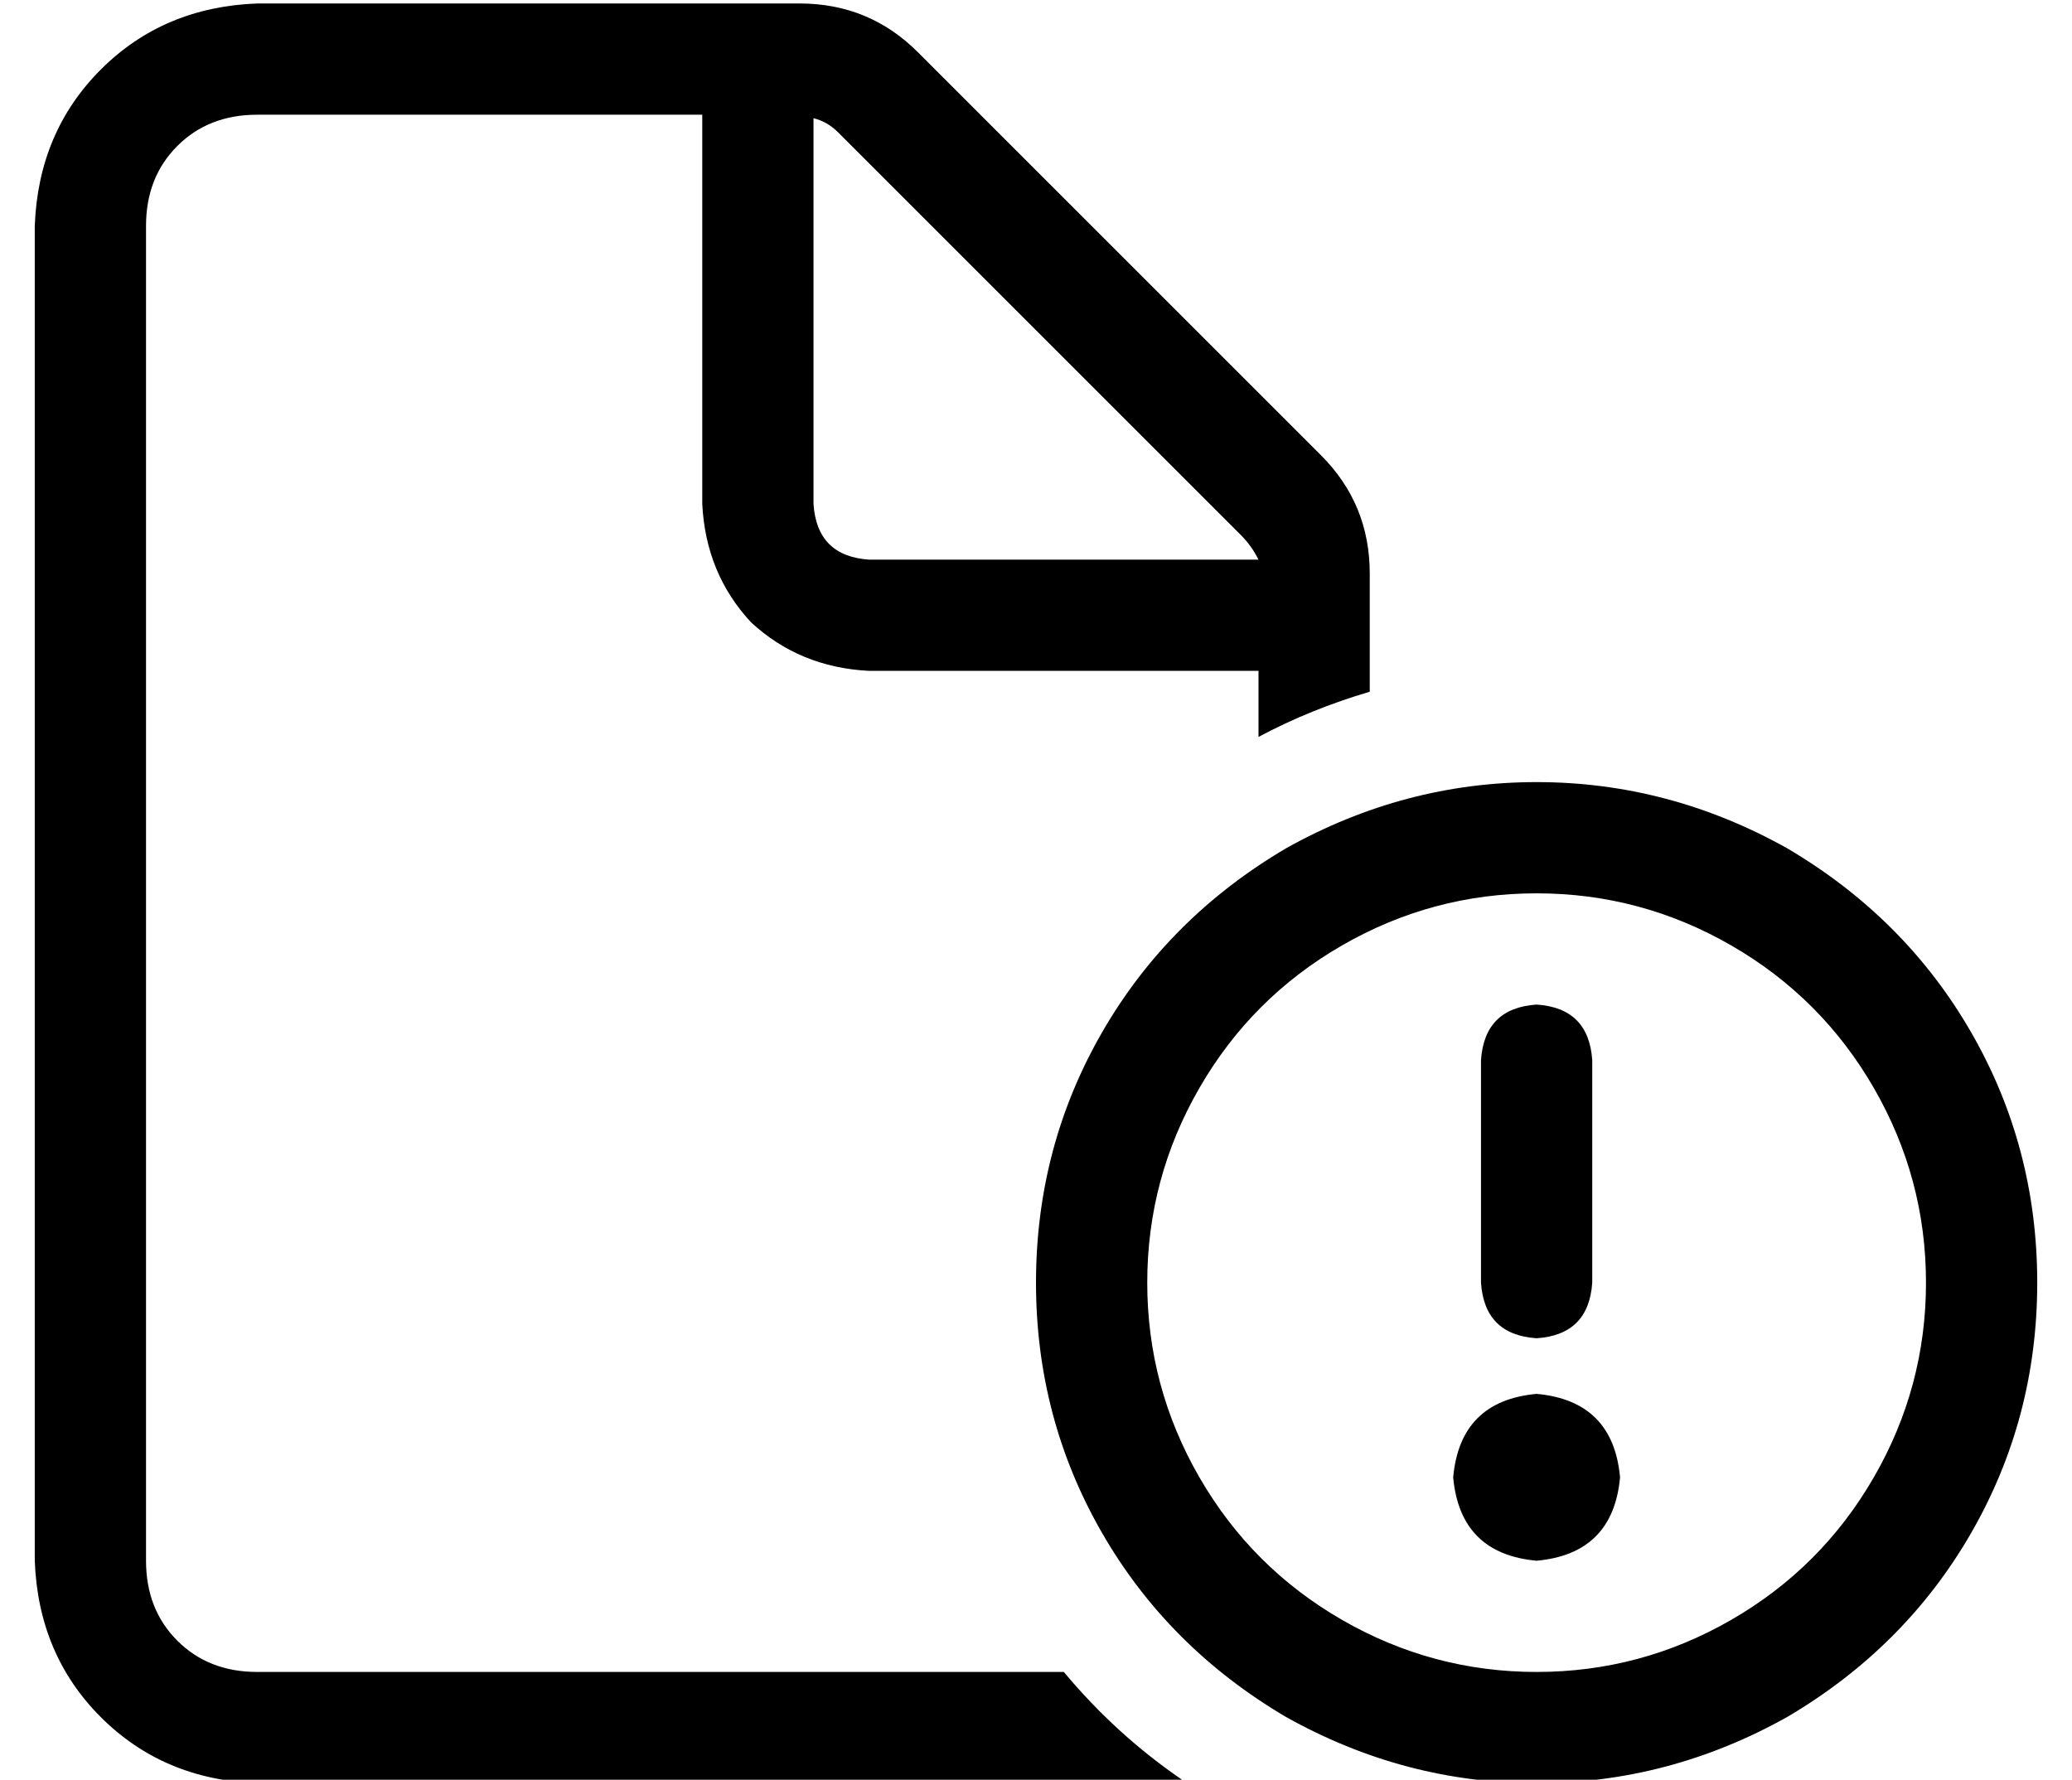 <?xml version="1.0" standalone="no"?>
<!DOCTYPE svg PUBLIC "-//W3C//DTD SVG 1.1//EN" "http://www.w3.org/Graphics/SVG/1.1/DTD/svg11.dtd" >
<svg xmlns="http://www.w3.org/2000/svg" xmlns:xlink="http://www.w3.org/1999/xlink" version="1.1" viewBox="-10 -40 596 512">
   <path fill="currentColor"
d="M64 441h232h-232h232q15 18 34 31q-5 1 -10 1h-256v0q-27 -1 -45 -19t-19 -45v-384v0q1 -27 19 -45t45 -19h156v0q20 0 34 14l116 116v0q14 14 14 34v34v0q-17 5 -32 13v-19v0h-112v0q-20 -1 -34 -14q-13 -14 -14 -34v-112v0h-128v0q-14 0 -23 9t-9 23v384v0q0 14 9 23
t23 9v0zM352 121q-2 -4 -5 -7l-116 -116v0q-3 -3 -7 -4v111v0q1 15 16 16h112v0zM544 329q0 -30 -15 -56v0v0q-15 -26 -41 -41t-56 -15t-56 15t-41 41t-15 56t15 56t41 41t56 15t56 -15t41 -41t15 -56v0zM288 329q0 -39 19 -72v0v0q19 -33 53 -53q34 -19 72 -19t72 19
q34 20 53 53t19 72t-19 72t-53 53q-34 19 -72 19t-72 -19q-34 -20 -53 -53t-19 -72v0zM432 361q22 2 24 24q-2 22 -24 24q-22 -2 -24 -24q2 -22 24 -24v0zM432 249q15 1 16 16v64v0q-1 15 -16 16q-15 -1 -16 -16v-64v0q1 -15 16 -16v0z" />
</svg>
